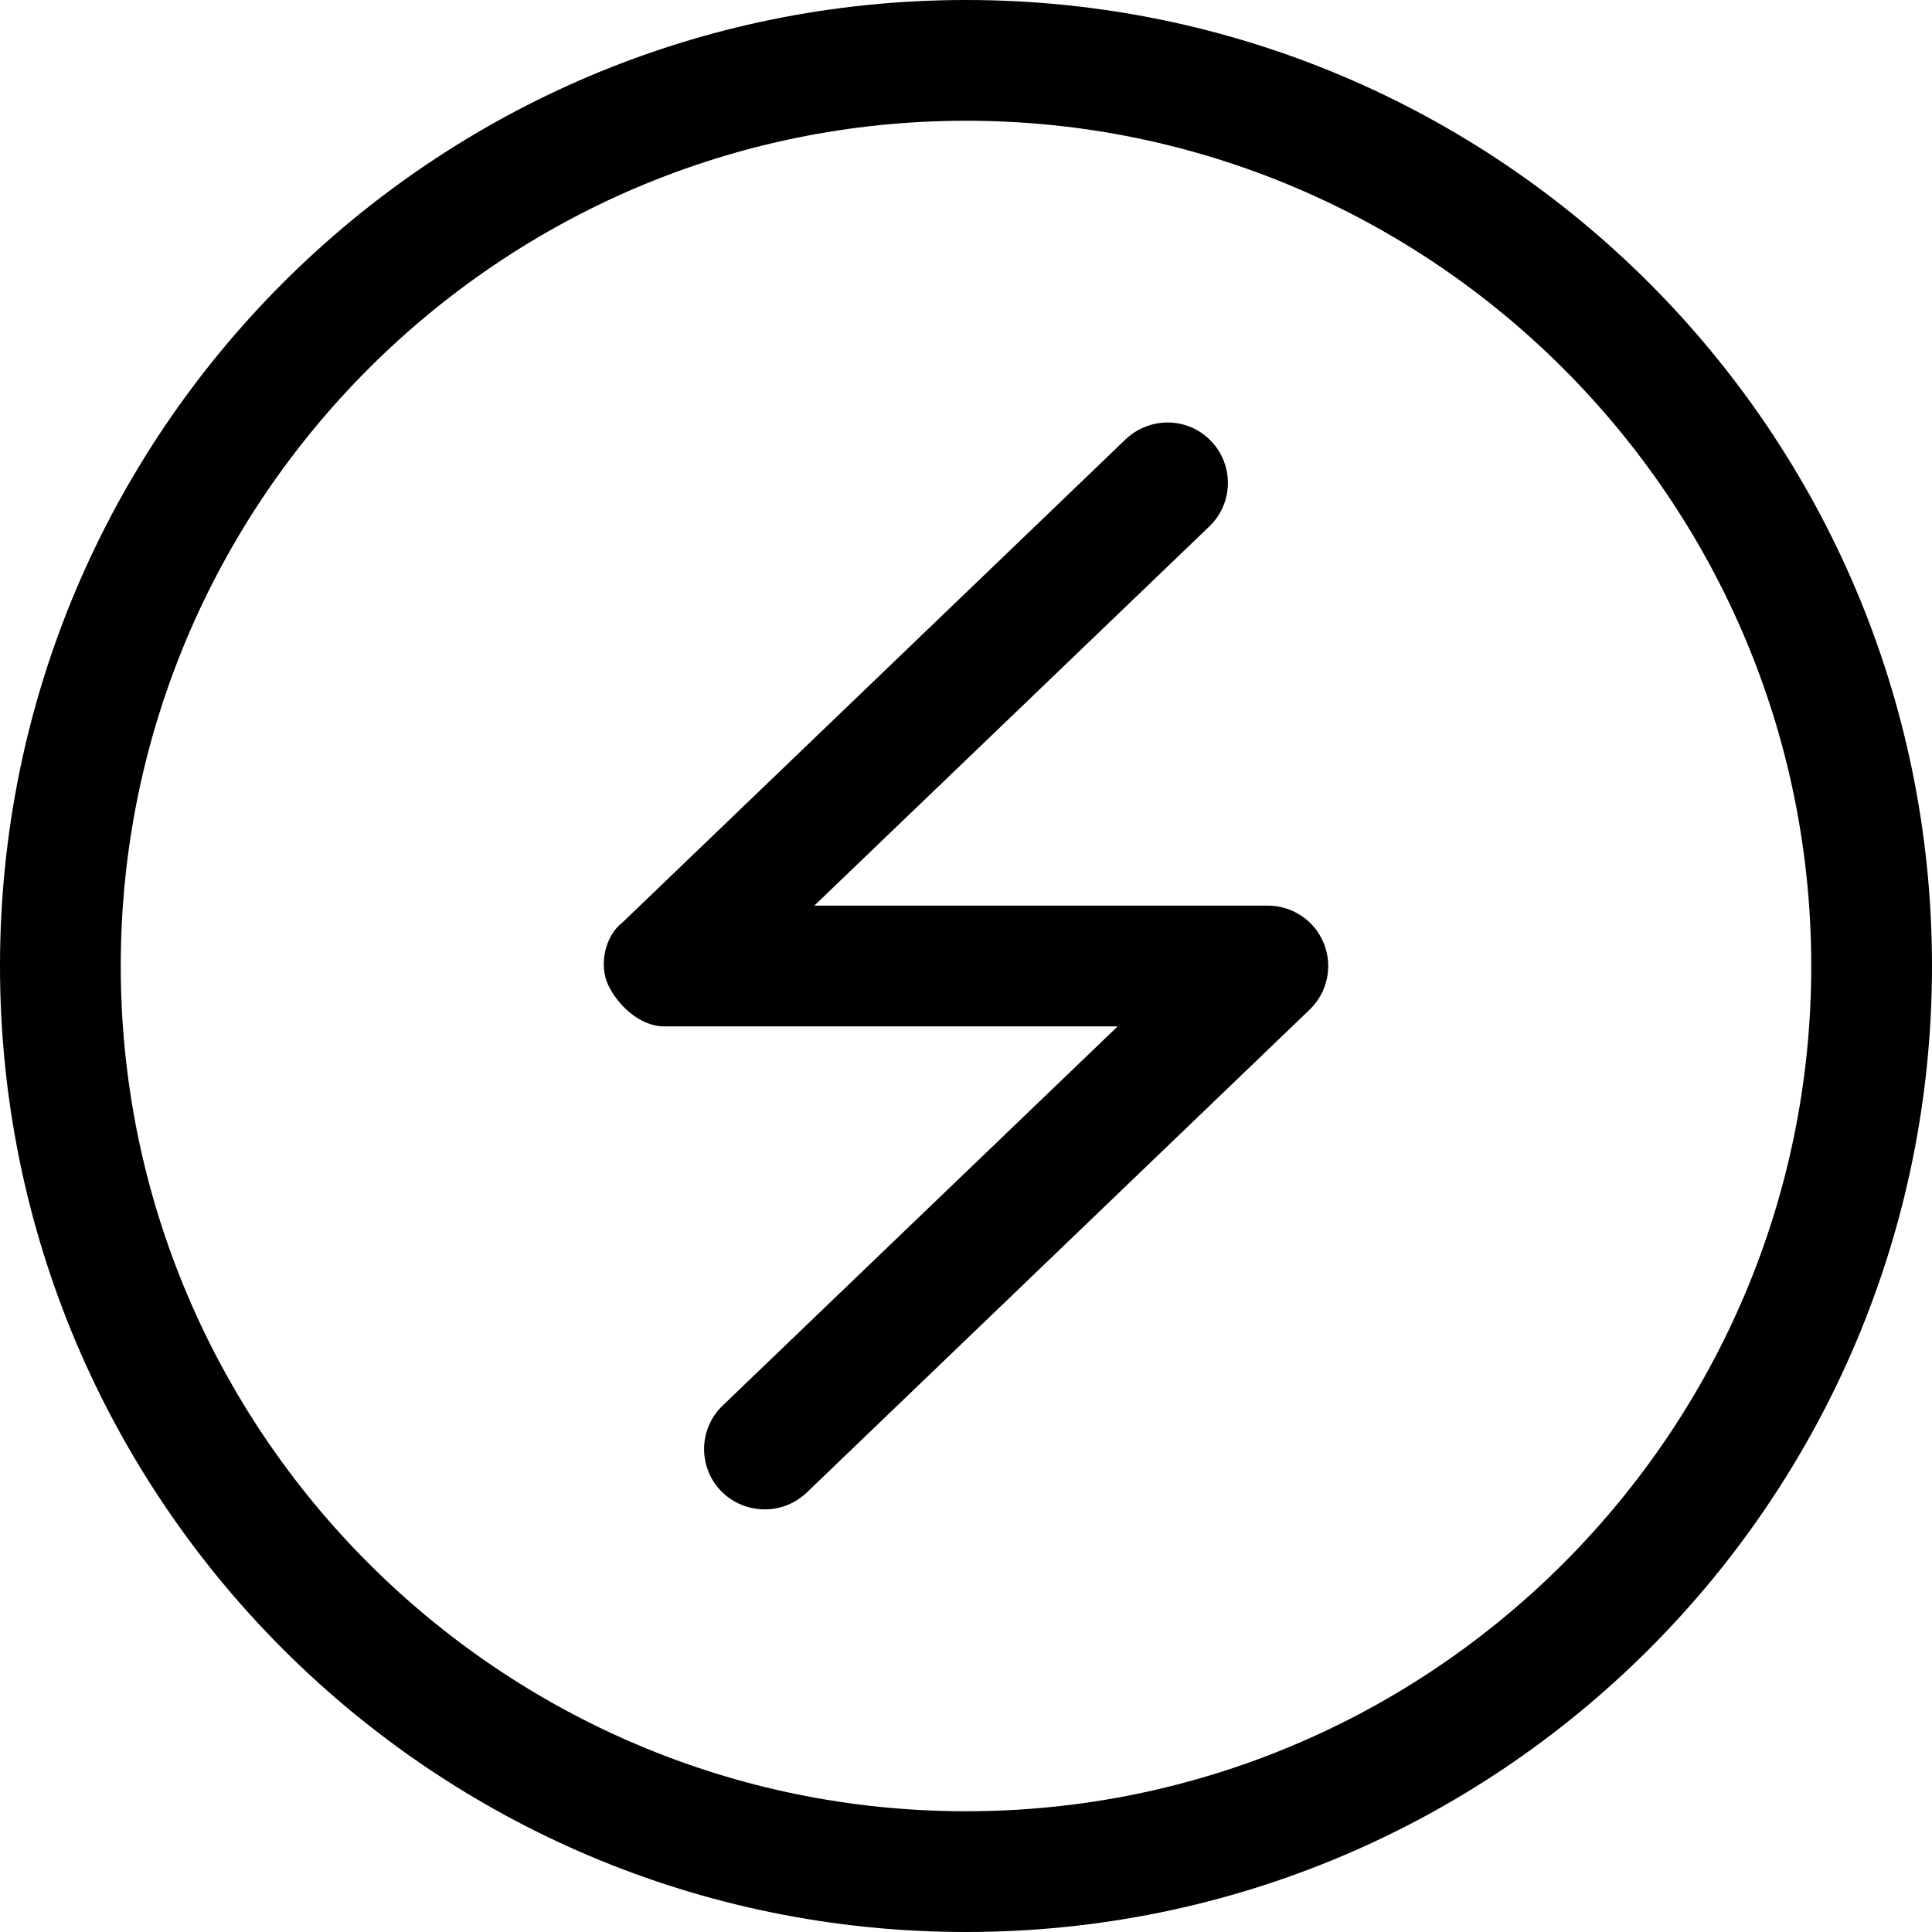 <svg xmlns="http://www.w3.org/2000/svg" viewBox="0 0 512 512"><!--! Font Awesome Pro 6.0.0-beta3 by @fontawesome - https://fontawesome.com License - https://fontawesome.com/license (Commercial License) Copyright 2021 Fonticons, Inc. --><path d="M336 240H215.8l104.7-100.5c6.375-6.125 6.562-16.25 .438-22.62c-6.094-6.406-16.22-6.531-22.62-.469l-133.3 128C160.2 248.1 158.7 255.9 161.2 261.1S169.5 272 176 272h120.2l-104.7 100.5c-6.375 6.125-6.562 16.25-.438 22.62C194.3 398.4 198.5 400 202.7 400c4 0 7.969-1.484 11.09-4.453l133.3-128c4.688-4.531 6.188-11.45 3.75-17.52S342.5 240 336 240zM256 0C114.6 0 0 114.6 0 256s114.6 256 256 256s256-114.6 256-256S397.4 0 256 0zM256 480c-123.5 0-224-100.5-224-224s100.5-224 224-224s224 100.5 224 224S379.5 480 256 480z"/></svg>
